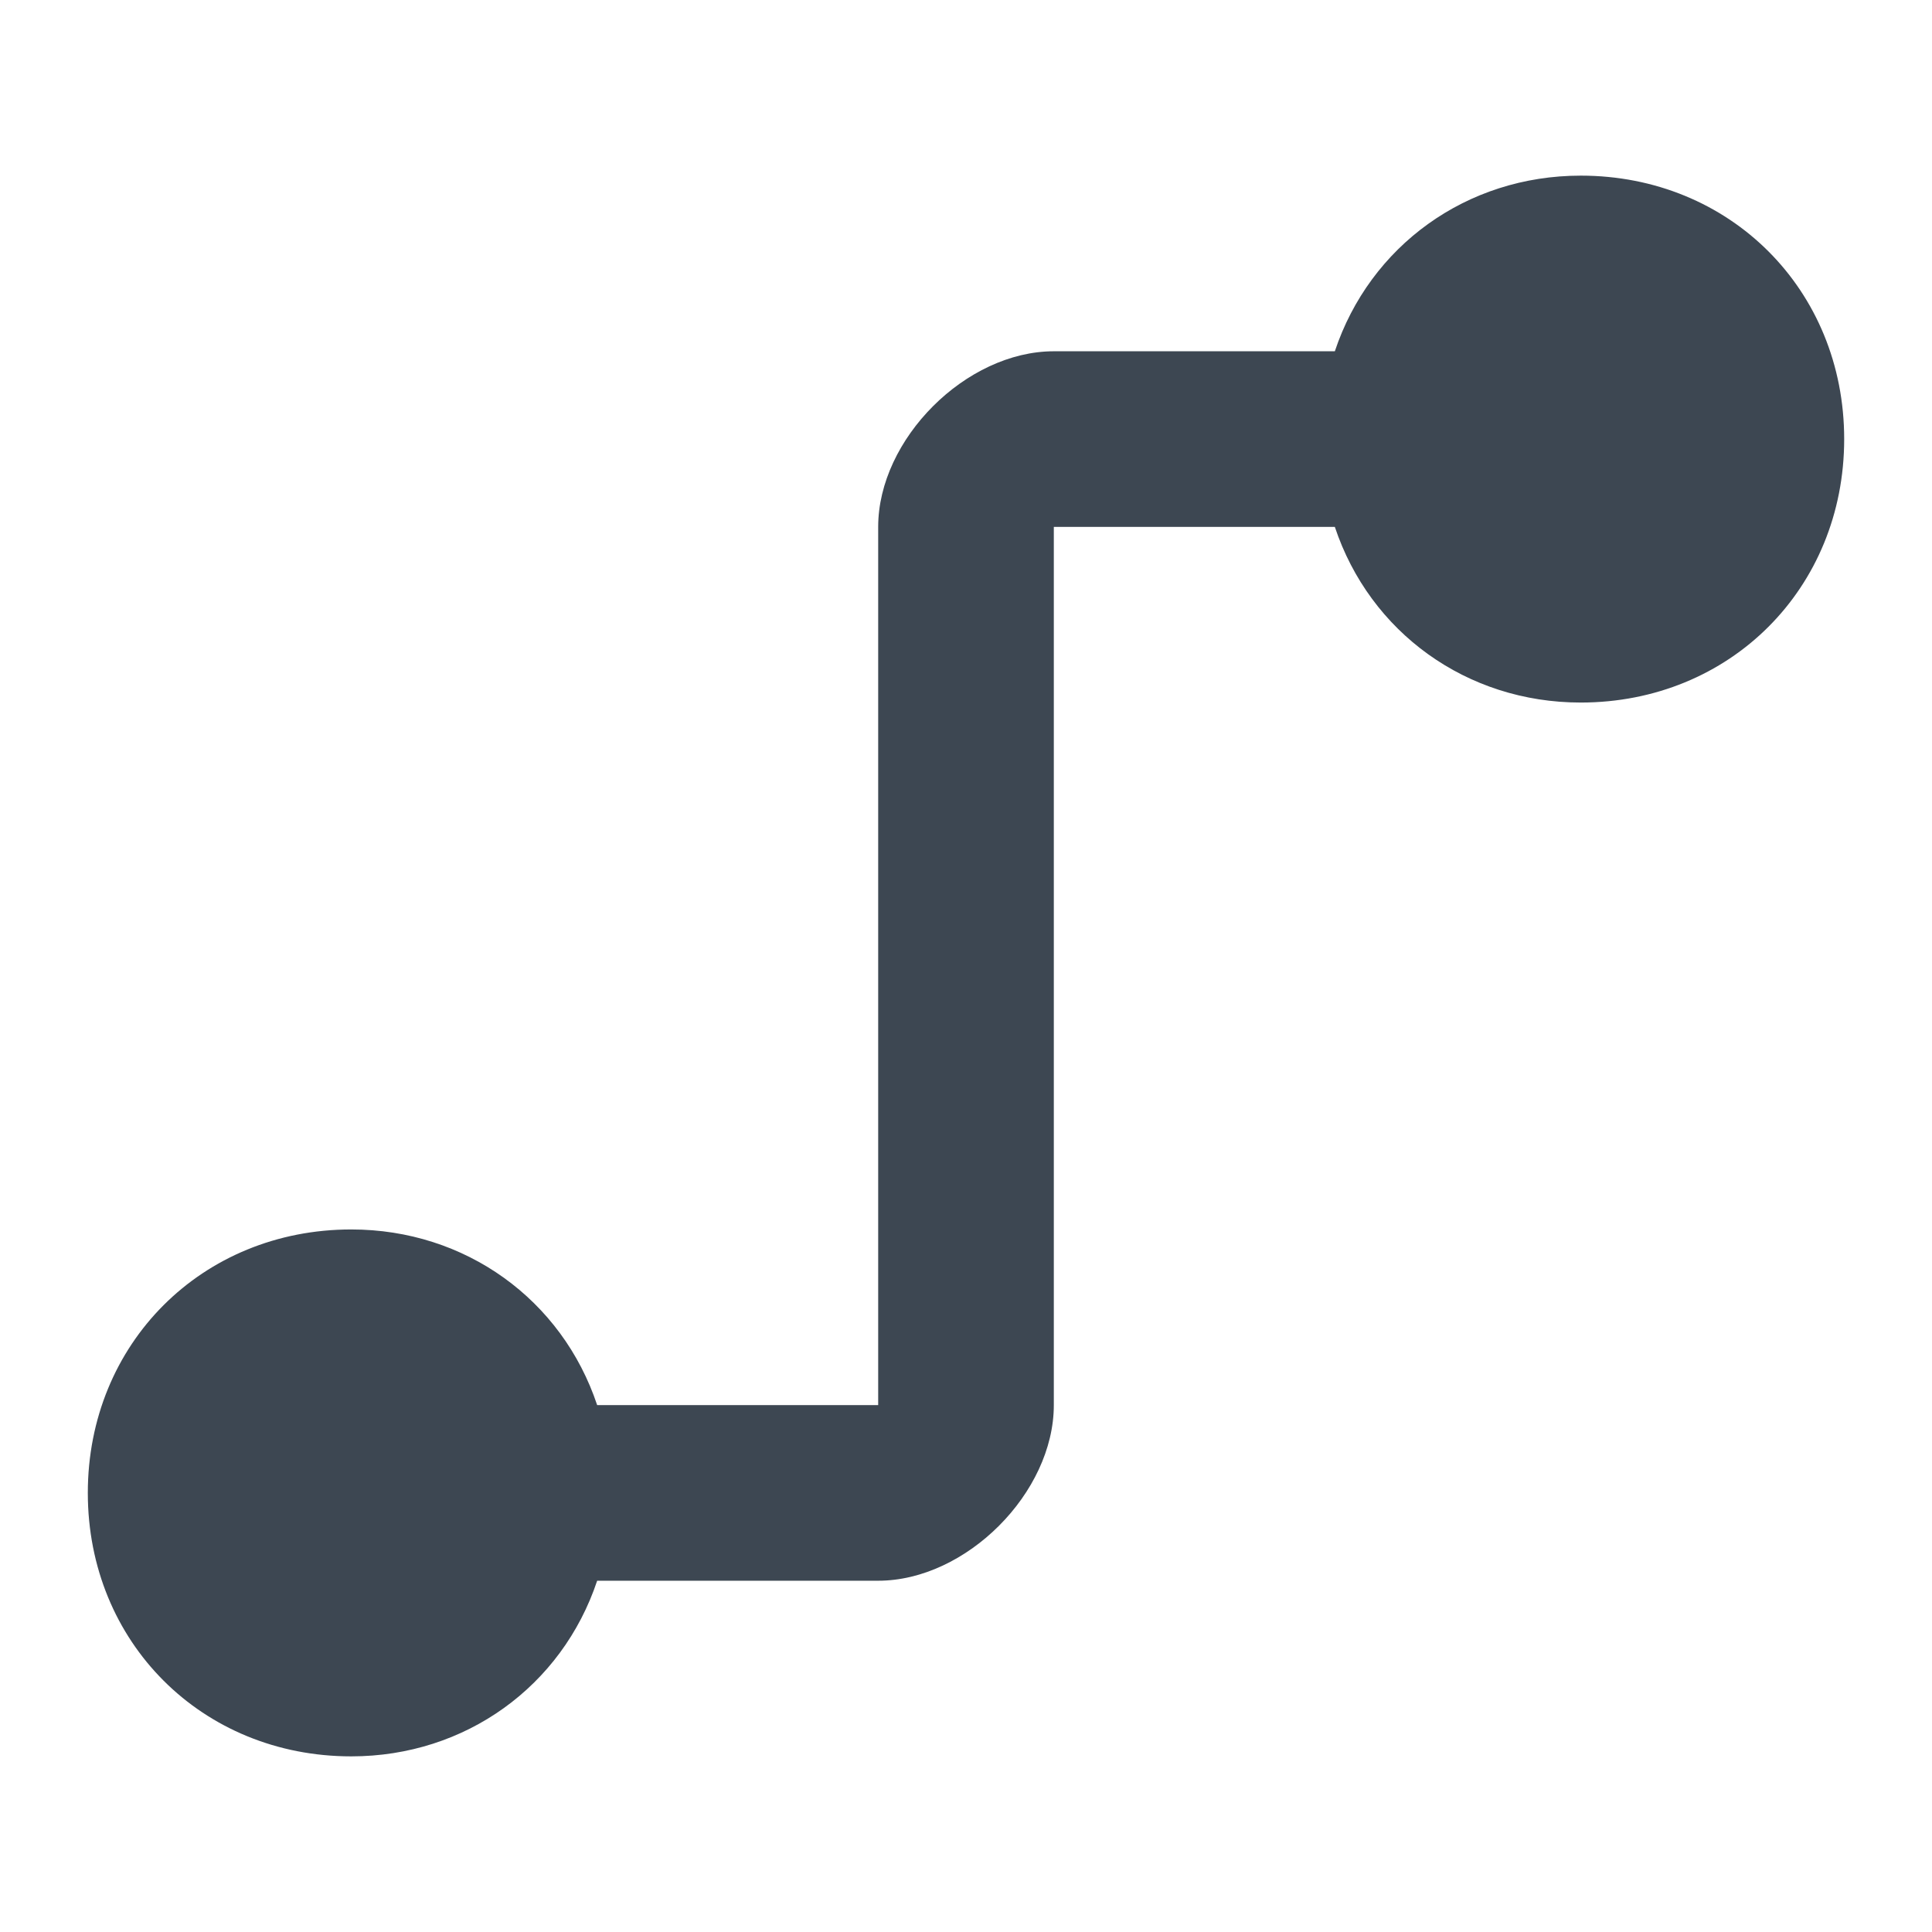 <svg width="22" height="22" xmlns="http://www.w3.org/2000/svg"><path d="M18 2c-1.3 0-2.4.8-2.8 2H12c-1 0-2 1-2 2v10H6.8c-.4-1.2-1.5-2-2.8-2-1.7 0-3 1.3-3 3s1.3 3 3 3c1.3 0 2.4-.8 2.8-2H10c1 0 2-1 2-2V6h3.2c.4 1.2 1.5 2 2.8 2 1.7 0 3-1.3 3-3s-1.3-3-3-3z" fill="#3D4752" fill-rule="evenodd"/></svg>